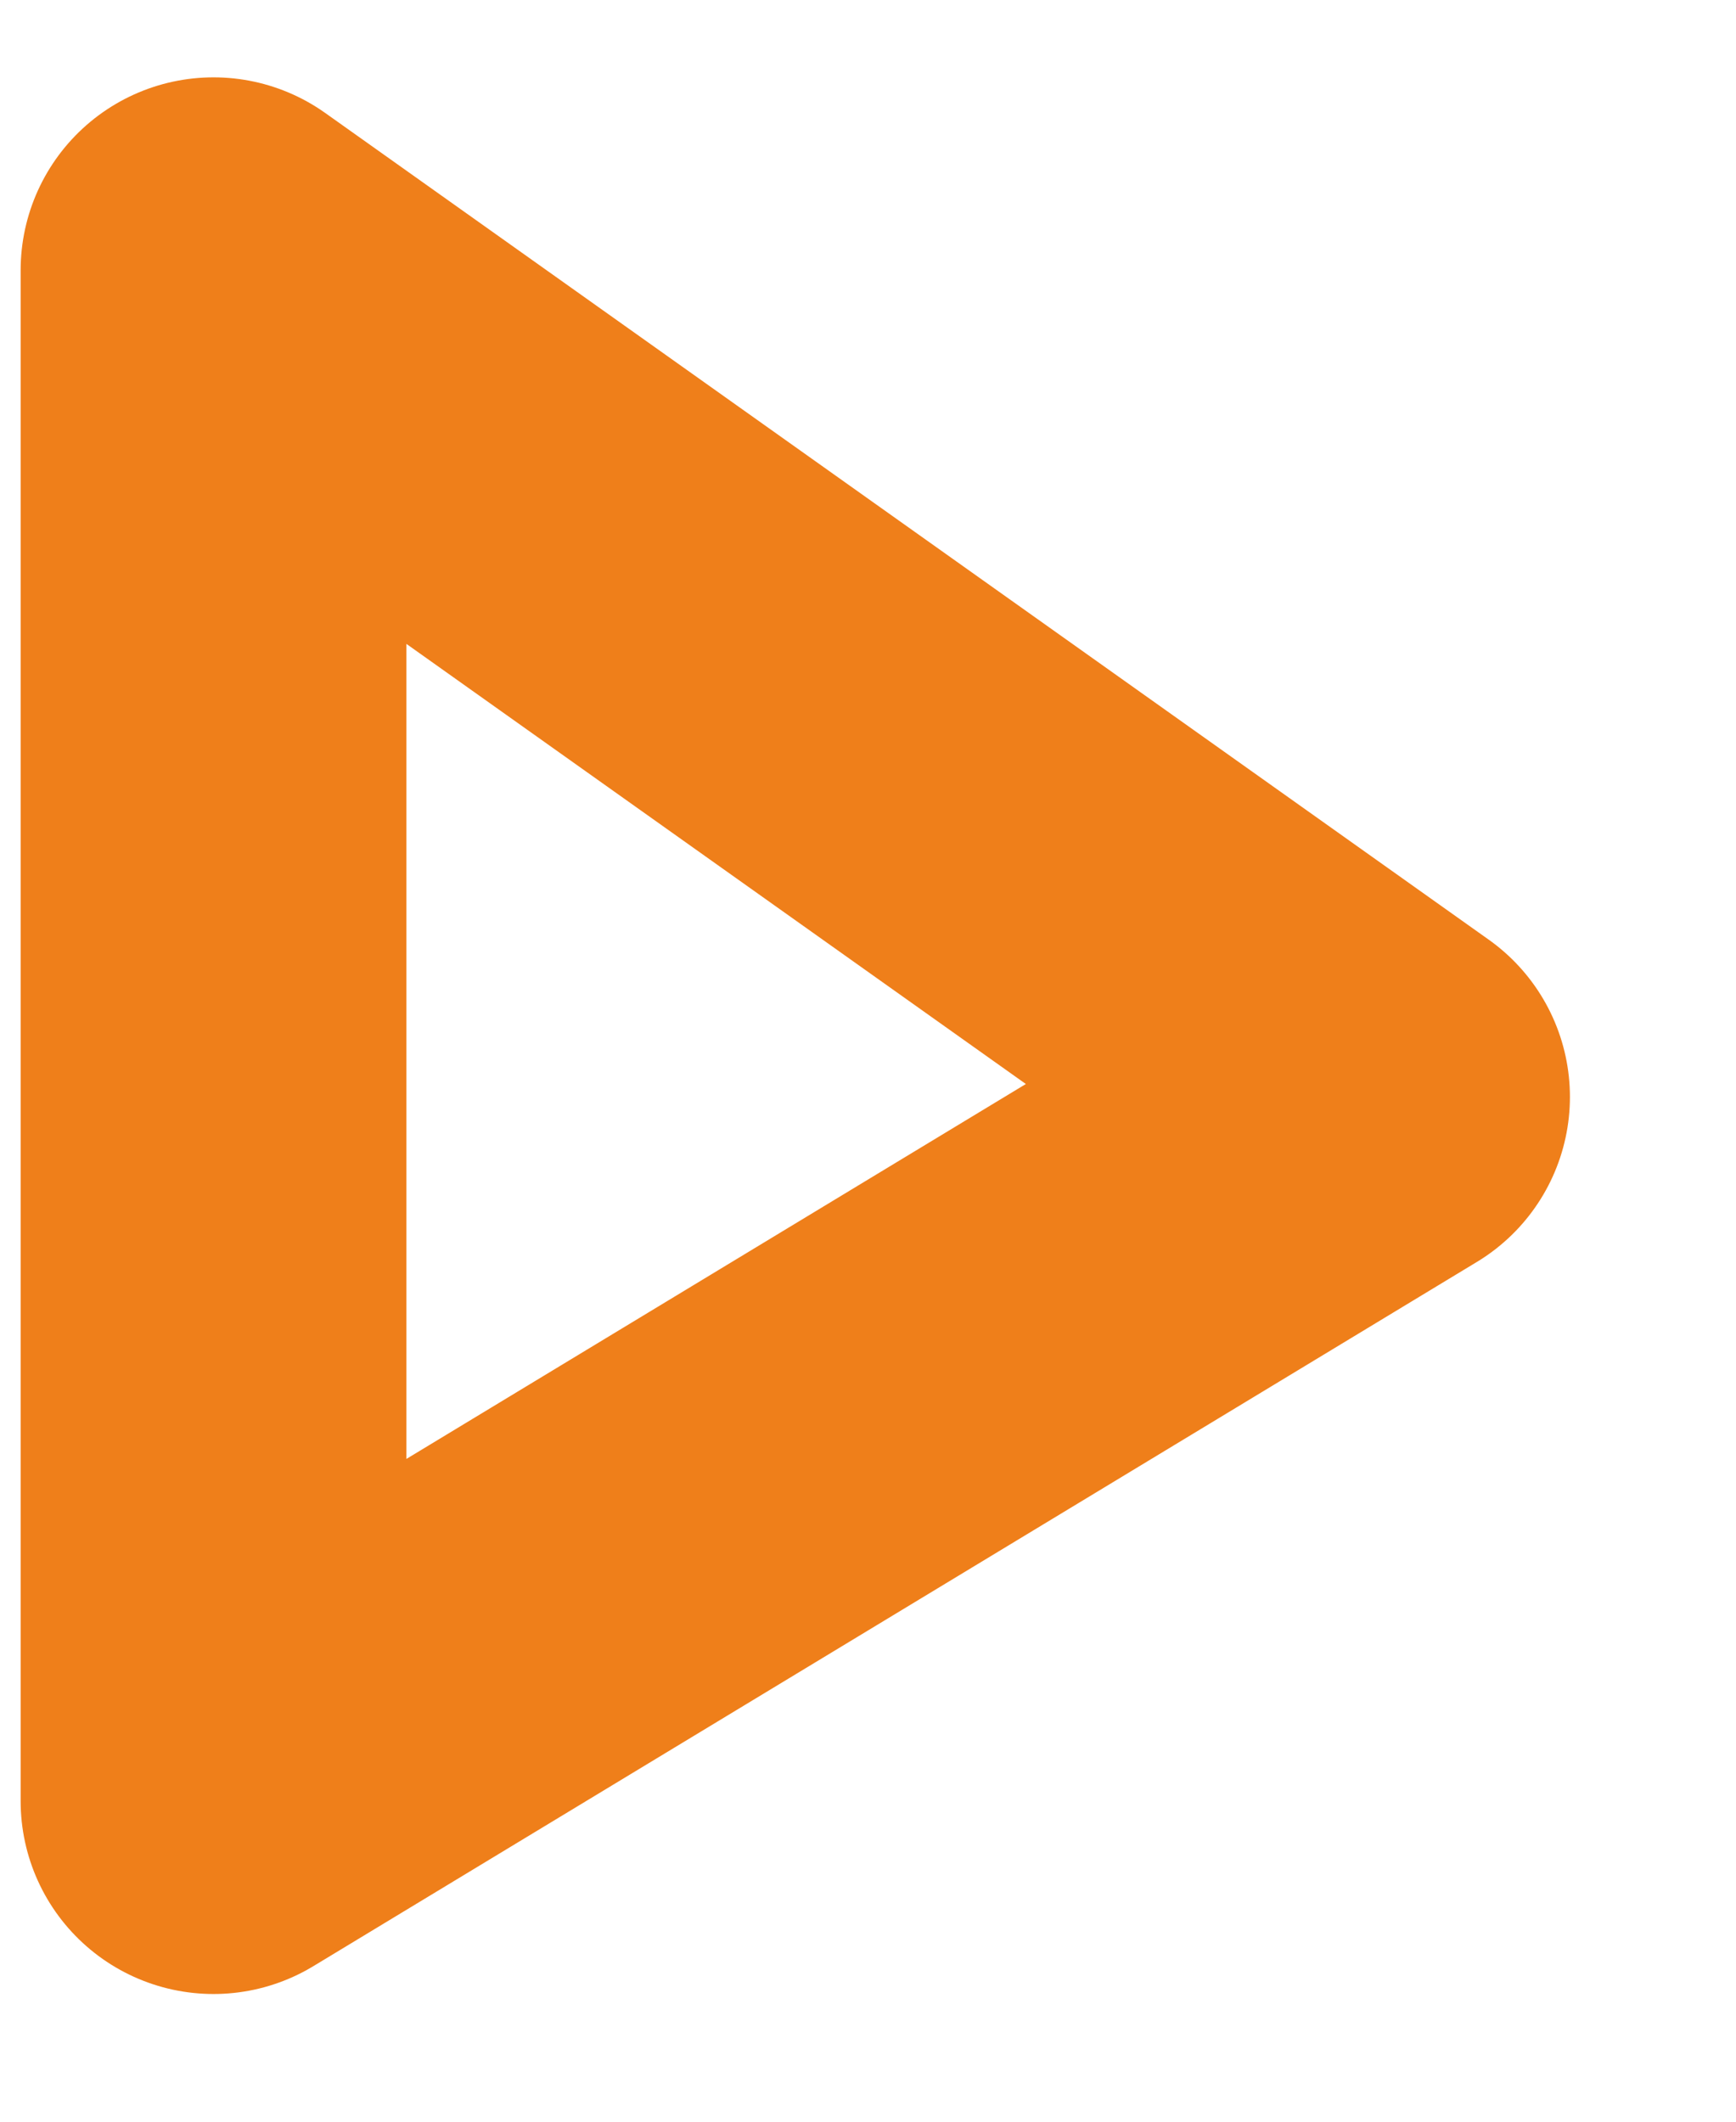 <svg width="9" height="11" viewBox="0 0 9 11" fill="none" xmlns="http://www.w3.org/2000/svg">
<path fill-rule="evenodd" clip-rule="evenodd" d="M1.107 1.401L7.139 5.687L1.107 9.338V1.401Z" stroke="#EF7F1A" stroke-width="2" stroke-miterlimit="22.926" stroke-linecap="round" stroke-linejoin="round"/>
</svg>
